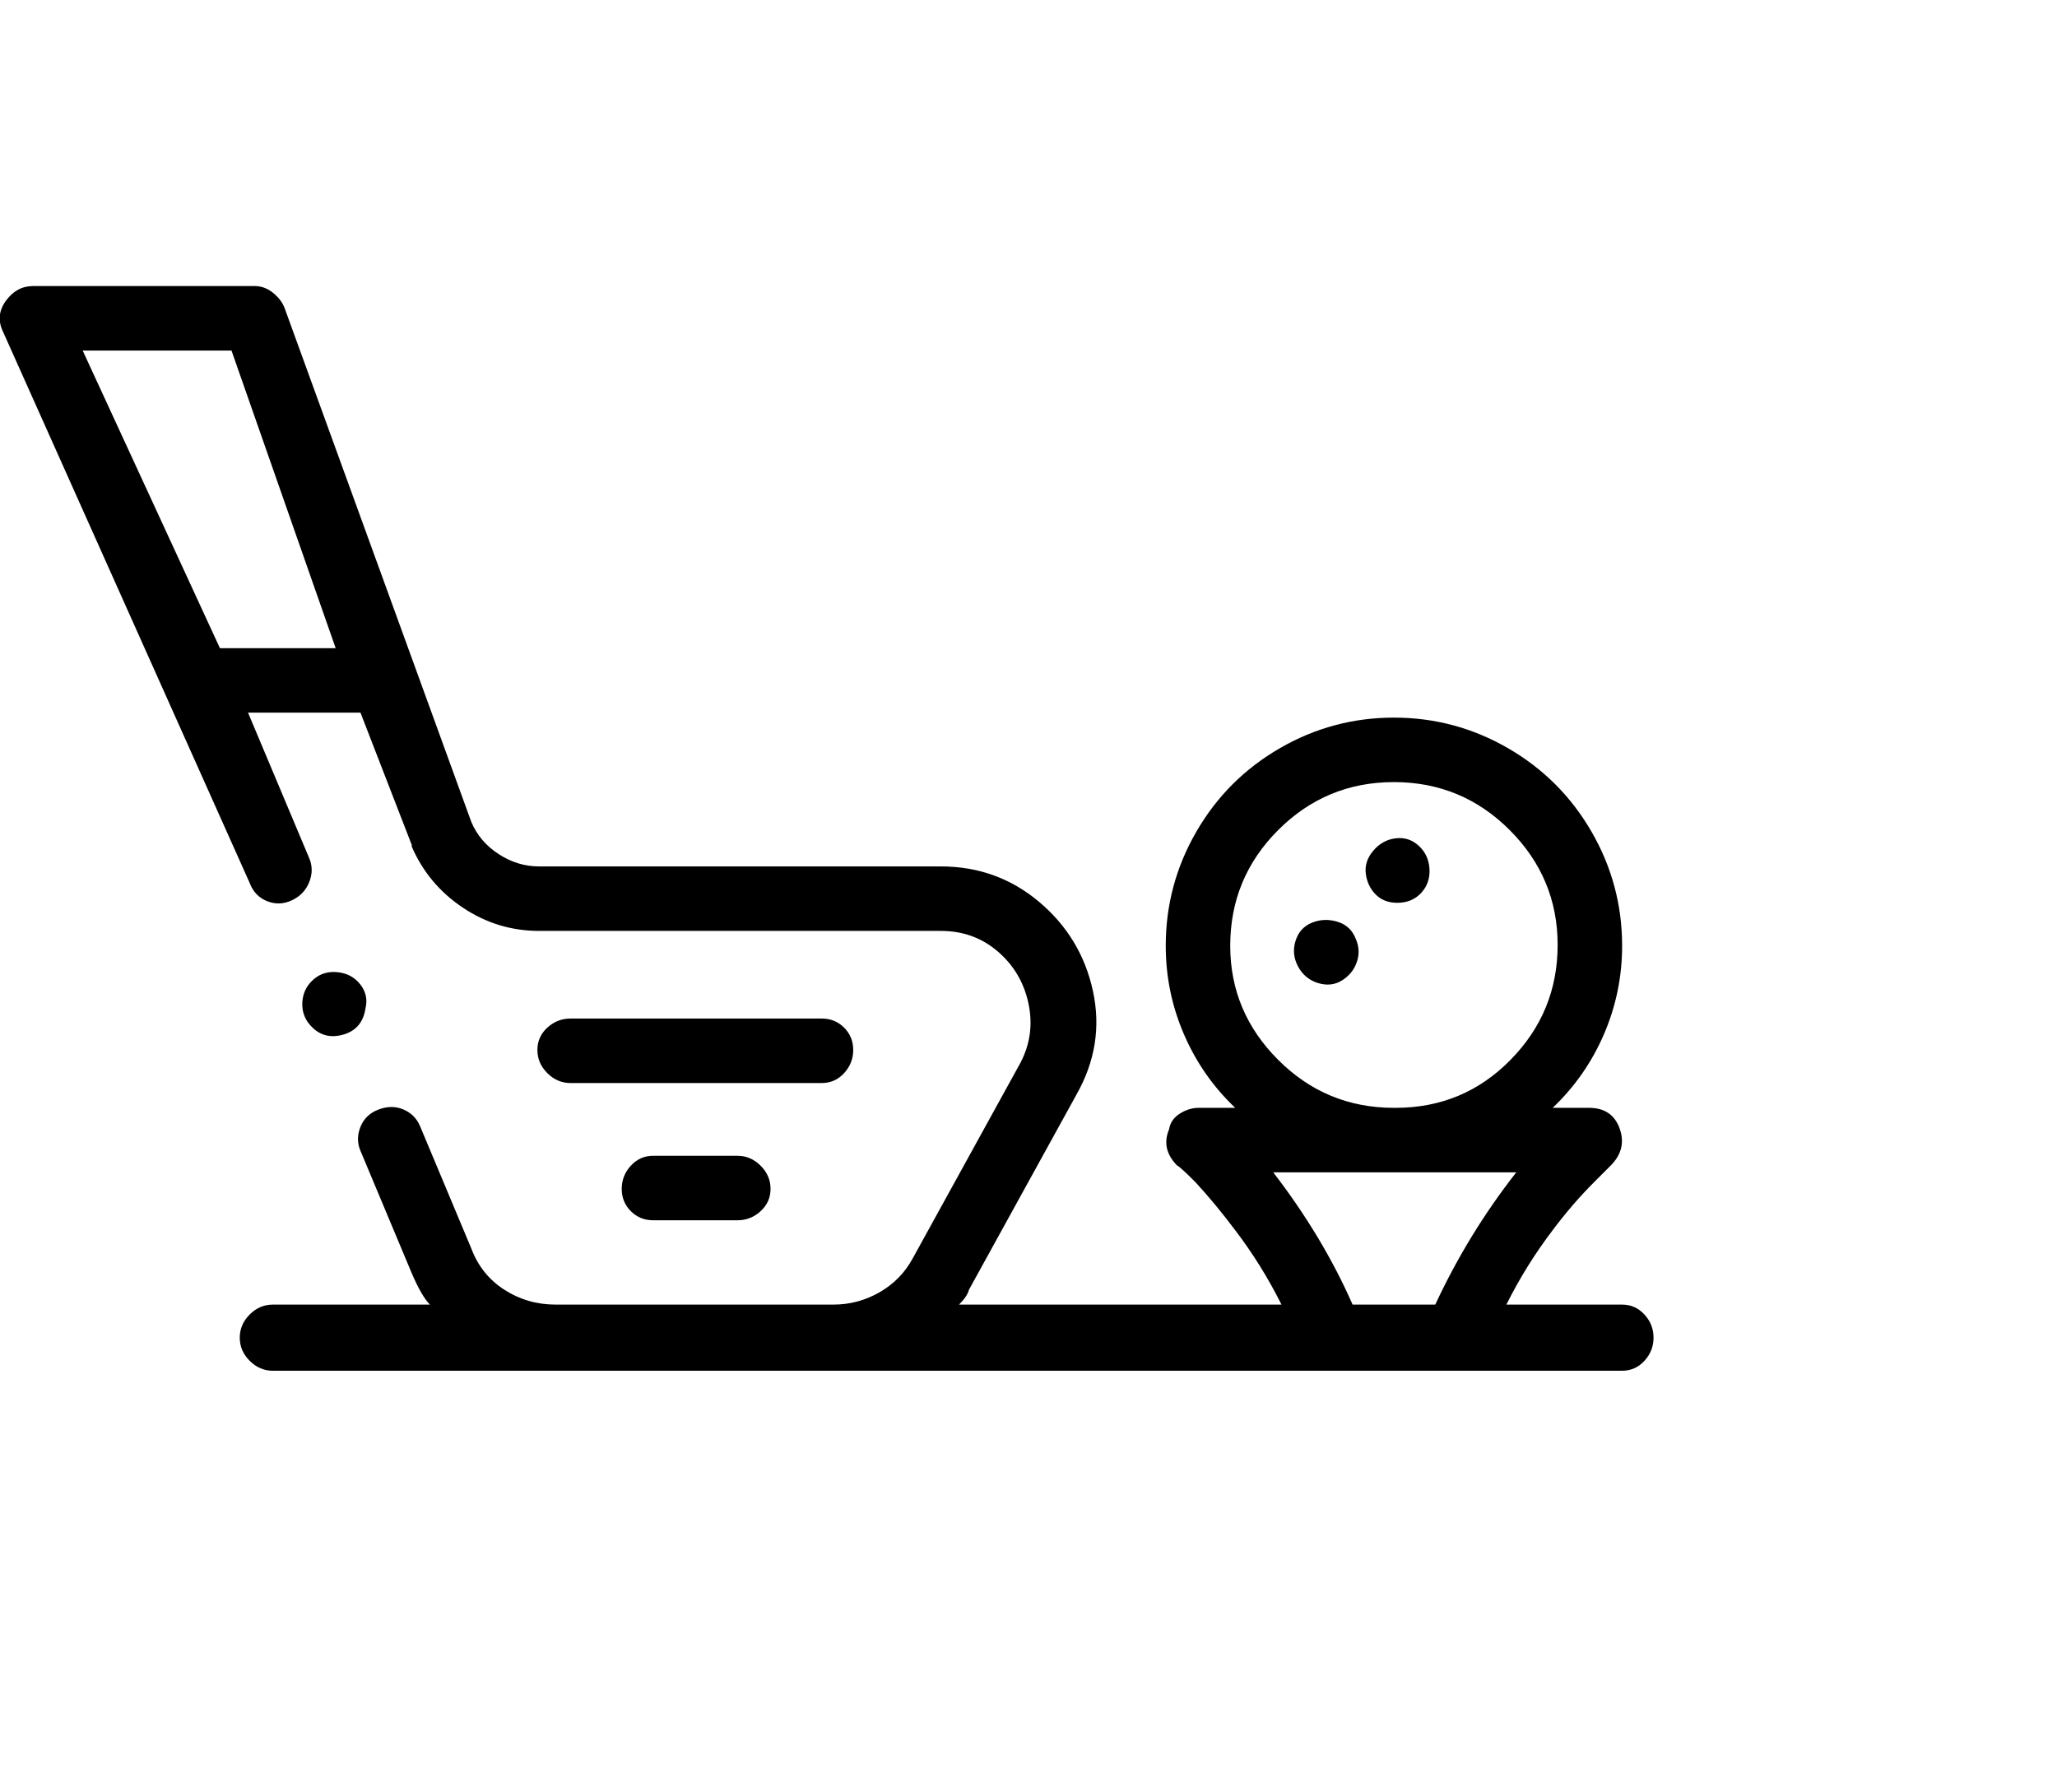<svg viewBox="0 0 1244 1083.753" xmlns="http://www.w3.org/2000/svg"><path d="M516 635q0-8-5.5-13.5T497 616H345q-8 0-14 5.5t-6 13.5q0 8 6 14t14 6h152q8 0 13.5-6t5.5-14zm-121 64q-8 0-13.5 6t-5.5 14q0 8 5.5 13.5T395 738h51q8 0 14-5.5t6-13.5q0-8-6-14t-14-6h-51zm586 90h-70q12-24 28-45 12-16 25-29l10-10q10-10 5.5-22.5T961 670h-22q20-19 31-44.5t11-53.5q0-37-18.5-69T912 452.5Q880 434 843 434t-69 18.5Q742 471 723.5 503T705 572q0 28 11 53.5t31 44.5h-22q-6 0-11.5 3.5T707 683q-5 12 5 22 1 0 11 10 12 13 24 29 16 21 28 45H580q5-5 6-9l65-118q17-30 10-62.5t-32.5-54Q603 524 569 524H326q-13 0-24.5-7.5T285 497L172 186q-2-5-7-9t-11-4H20q-10 0-16.5 9T2 201l149 333q3 8 10.5 11t15-.5q7.5-3.5 10.5-11t0-14.5l-37-88h68l31 80v1q10 23 31 37t46 14h243q20 0 34.5 12.5T622 607q4 19-5 36l-65 118q-7 13-20 20.5t-28 7.5H336q-17 0-31-9t-20-25l-31-74q-3-7-10-10t-15 0q-8 3-11 10.5t0 14.5l31 74q6 14 11 19h-95q-8 0-14 6t-6 14q0 8 6 14t14 6h816q8 0 13.5-6t5.5-14q0-8-5.5-14t-13.5-6zM133 392L50 212h90l63 180h-70zm611 180q0-41 29-70t70-29q41 0 70 29t29 69.5q0 40.5-28.5 69.5T844 670h-1q-41 0-70-29t-29-69zm26 137h147q-29 37-49 80h-50q-18-41-48-80zm50-141q-3-8-11-10.5t-15.5.5q-7.5 3-10 11t1.5 15.5q4 7.5 12 10t14.5-1.5q6.5-4 9-11t-.5-14zm25-22q9 0 14.5-6t5-14.5q-.5-8.5-6.5-14t-14-4.5q-8 1-13.5 7.5t-4.5 14q1 7.5 6 12.5t13 5zm-659 72q8 11 20.5 8t14.5-16q2-8-3-14.5t-13.5-7.5q-8.5-1-14.5 4t-7 12.5q-1 7.5 3 13.5z"/></svg>